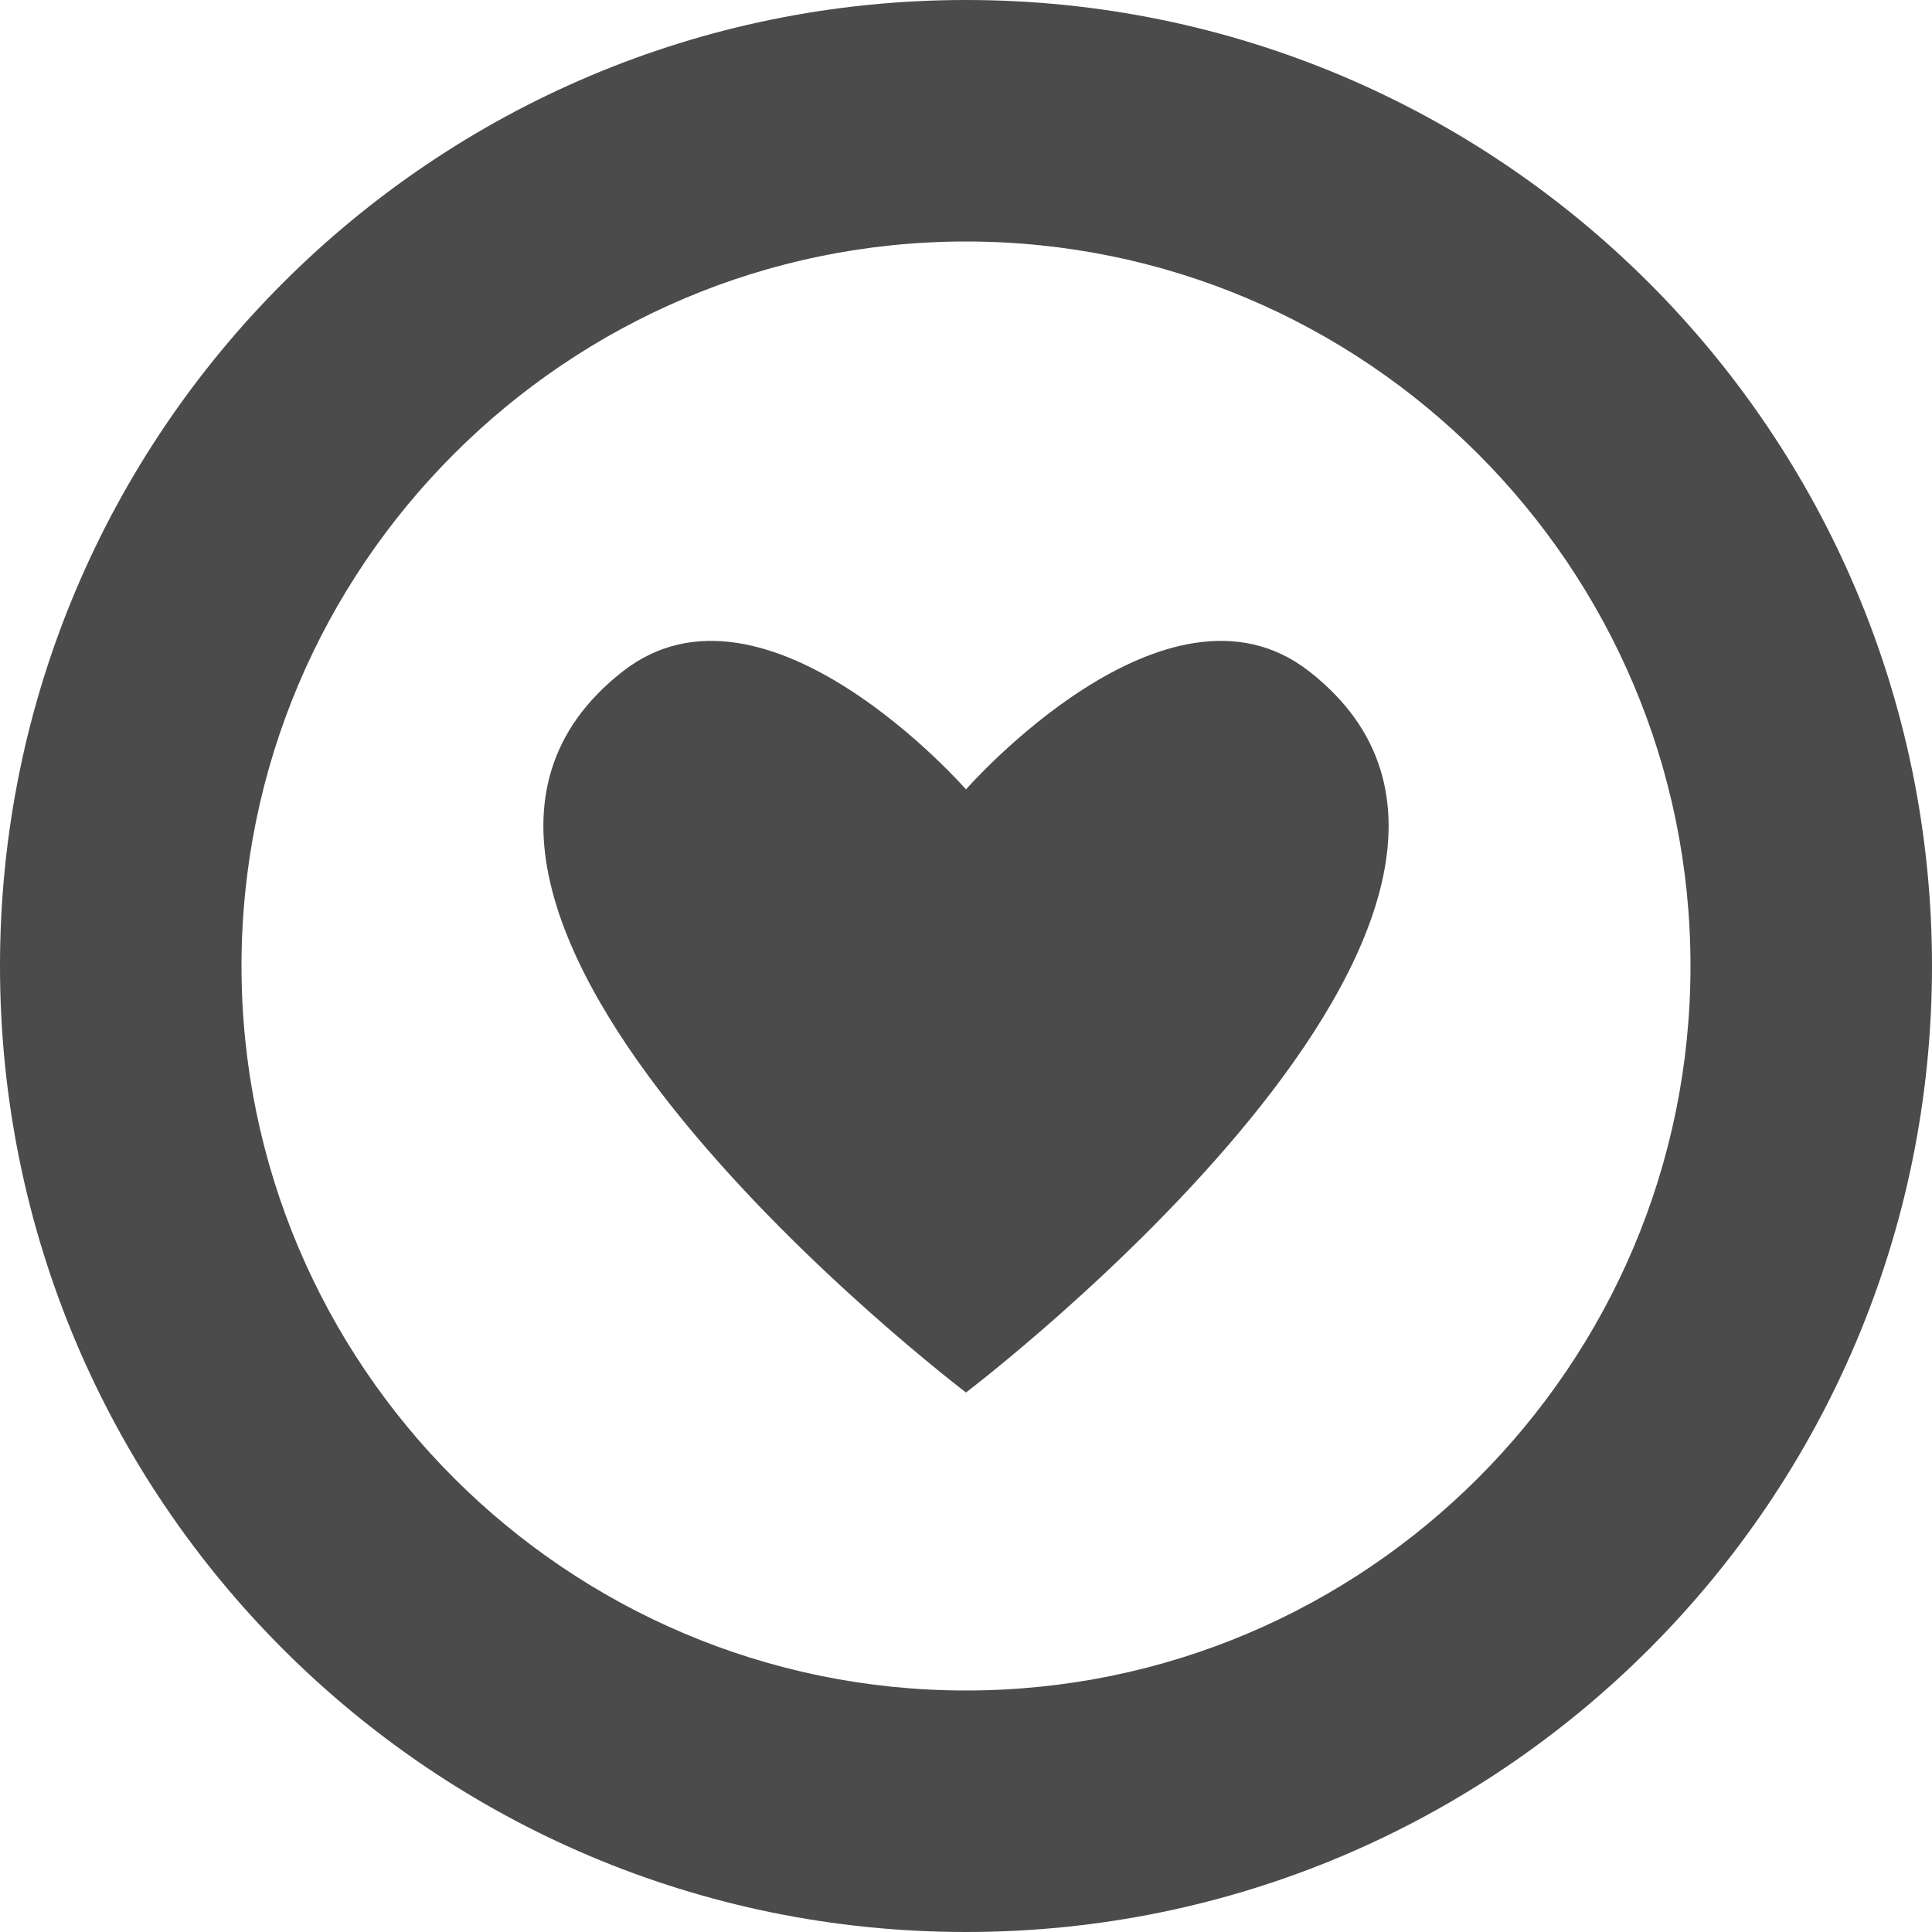 <!--?xml version="1.0" encoding="utf-8"?-->
<!-- Generator: Adobe Illustrator 18.0.0, SVG Export Plug-In . SVG Version: 6.00 Build 0)  -->

<svg version="1.1" id="_x31_0" xmlns="http://www.w3.org/2000/svg" xmlns:xlink="http://www.w3.org/1999/xlink" x="0px" y="0px" viewBox="0 0 512 512" style="width: 256px; height: 256px; opacity: 1;" xml:space="preserve">
<style type="text/css">
	.st0{fill:#374149;}
</style>
<g>
	<path class="st0" d="M256,0C114.614,0,0,114.614,0,256s114.614,256,256,256s256-114.614,256-256S397.386,0,256,0z M256,448
		c-105.867,0-192-86.133-192-192S150.133,64,256,64s192,86.133,192,192S361.867,448,256,448z" style="fill: rgb(75, 75, 75);"></path>
	<path class="st0" d="M346.957,177.926C309.16,148.41,256,209.199,256,209.199s-53.16-60.789-90.957-31.274
		C85.774,239.832,255.996,369.019,256,369.023C256.004,369.019,426.226,239.832,346.957,177.926z" style="fill: rgb(75, 75, 75);"></path>
</g>
</svg>
